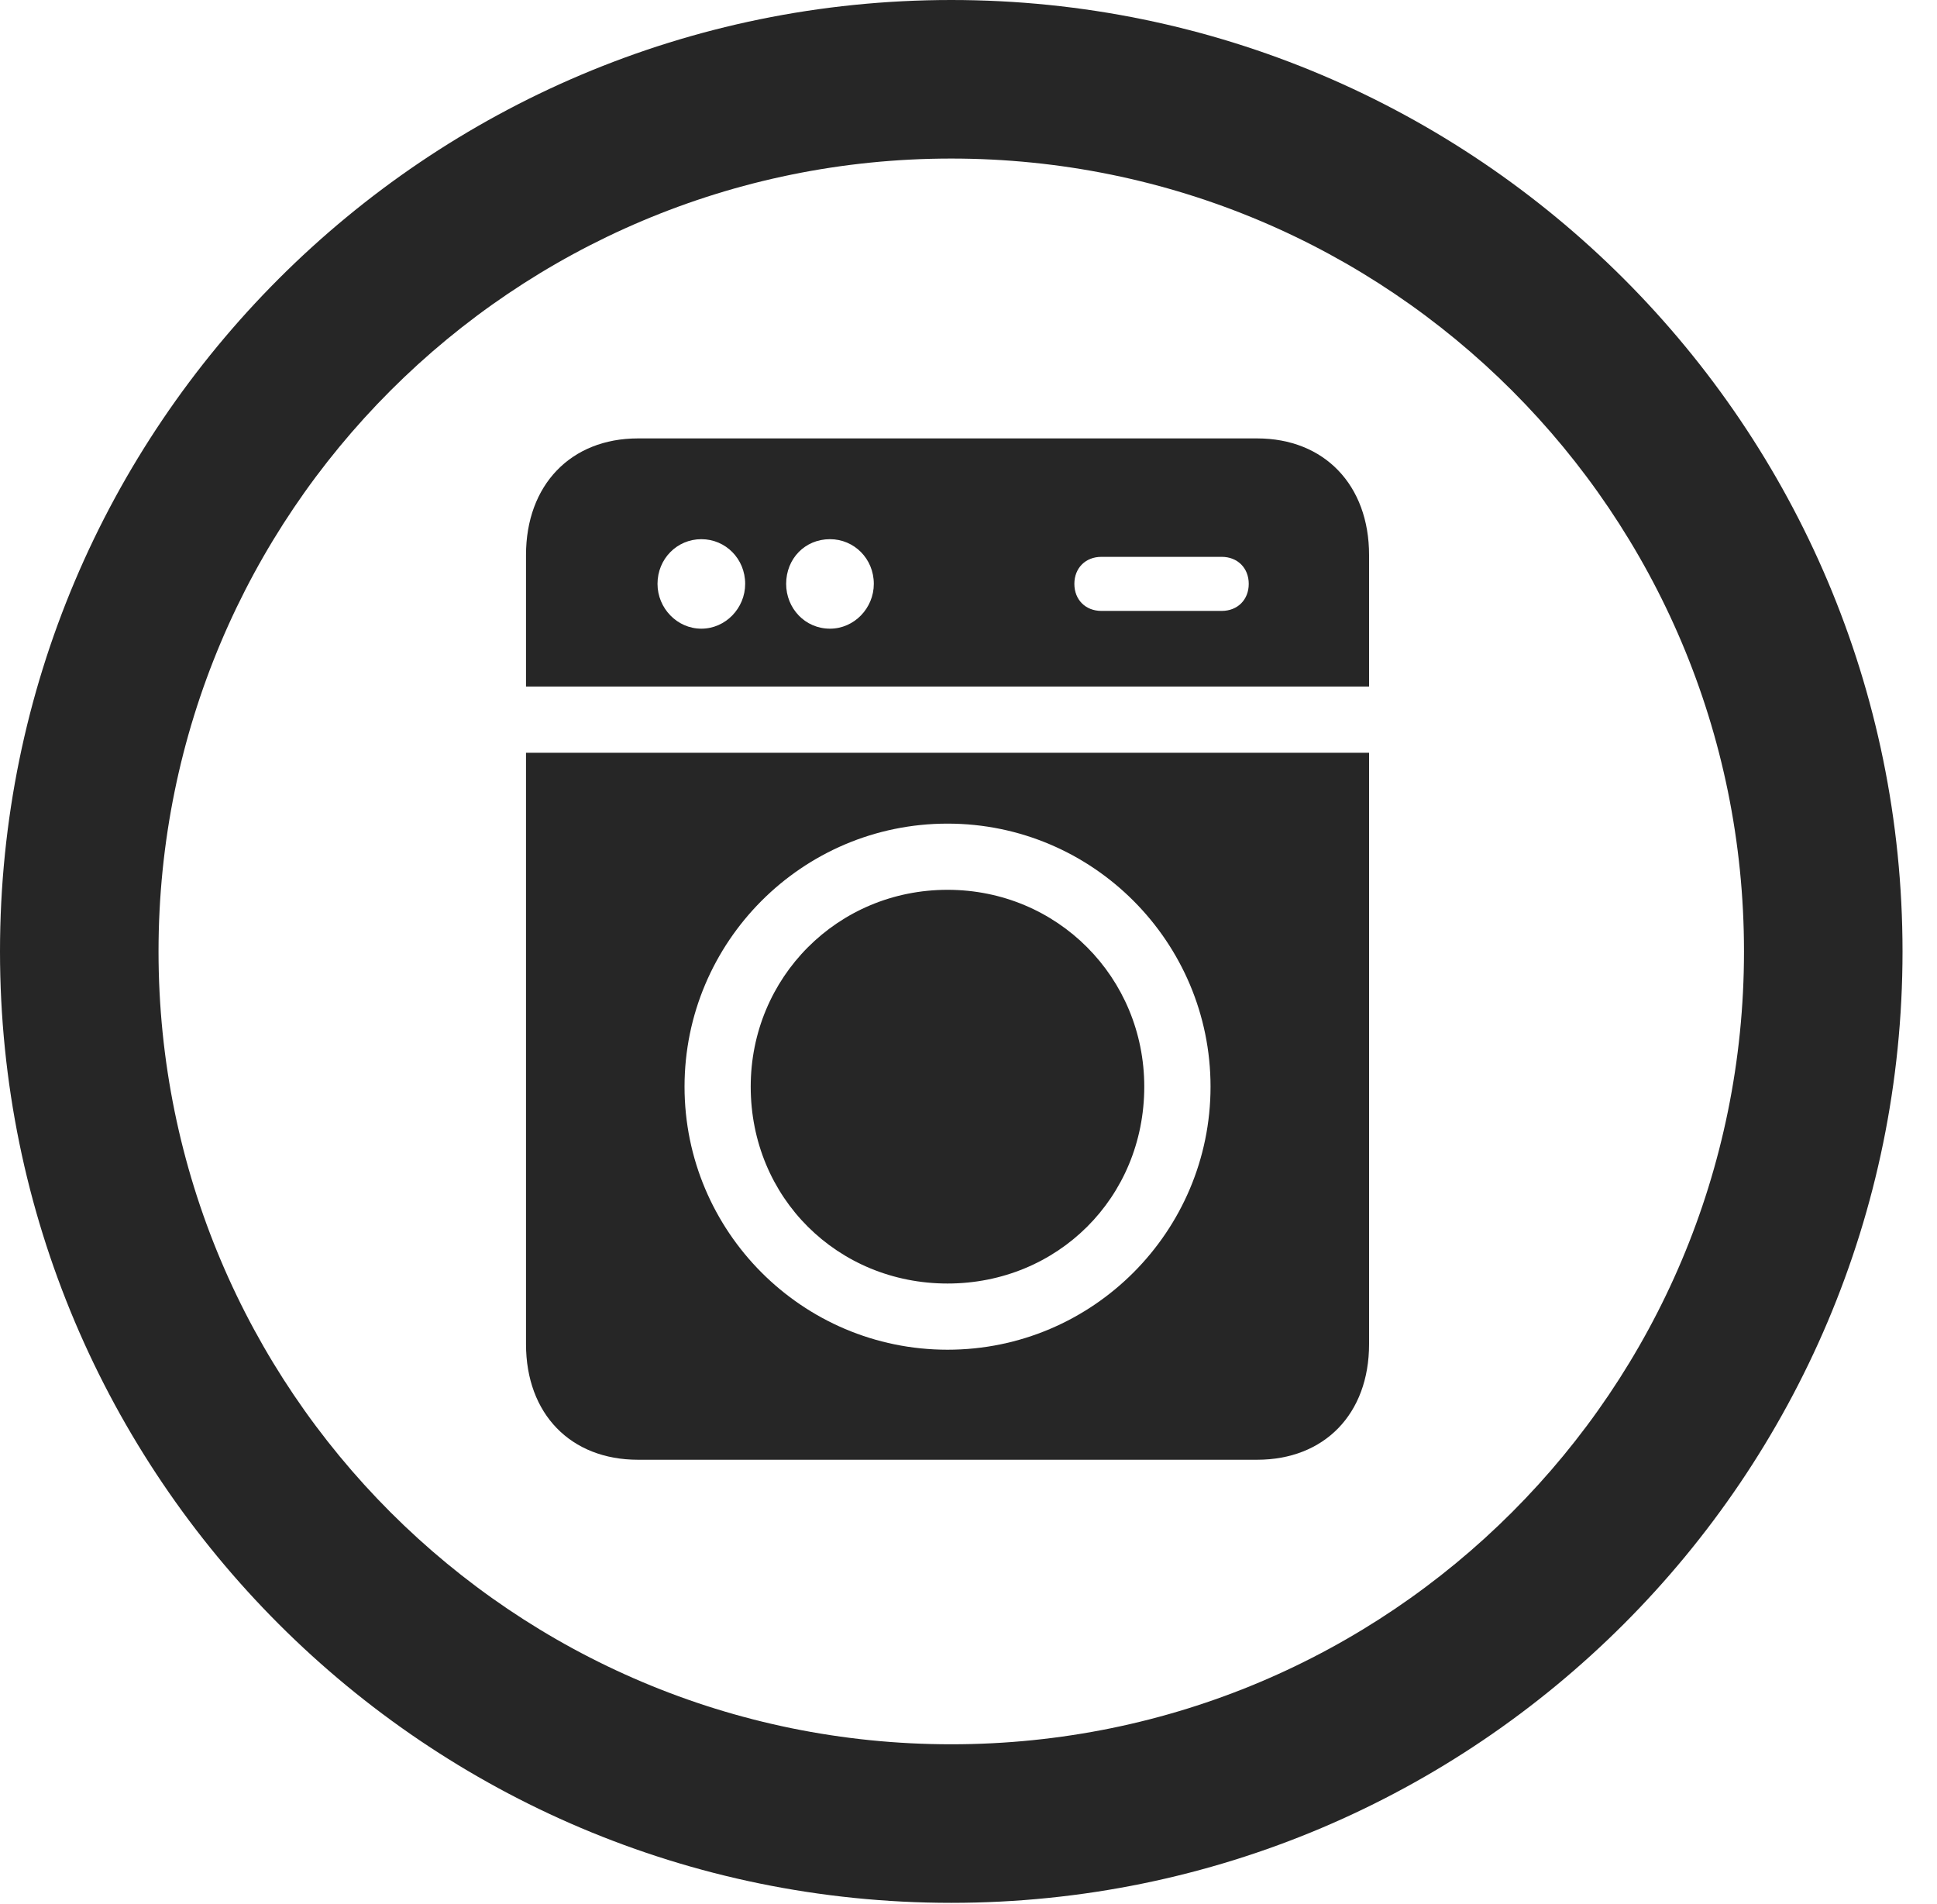 <?xml version="1.0" encoding="UTF-8"?>
<!--Generator: Apple Native CoreSVG 341-->
<!DOCTYPE svg
PUBLIC "-//W3C//DTD SVG 1.1//EN"
       "http://www.w3.org/Graphics/SVG/1.1/DTD/svg11.dtd">
<svg version="1.1" xmlns="http://www.w3.org/2000/svg" xmlns:xlink="http://www.w3.org/1999/xlink" viewBox="0 0 20.283 19.932">
 <g>
  <rect height="19.932" opacity="0" width="20.283" x="0" y="0"/>
  <path d="M9.961 19.922C15.459 19.922 19.922 15.459 19.922 9.961C19.922 4.463 15.459 0 9.961 0C4.463 0 0 4.463 0 9.961C0 15.459 4.463 19.922 9.961 19.922ZM9.961 18.262C5.371 18.262 1.66 14.551 1.66 9.961C1.66 5.371 5.371 1.66 9.961 1.66C14.551 1.66 18.262 5.371 18.262 9.961C18.262 14.551 14.551 18.262 9.961 18.262Z" fill="black" fill-opacity="0.85"/>
  <path d="M13.164 4.59L6.68 4.59C5.977 4.59 5.508 5.078 5.508 5.811L5.508 7.188L14.336 7.188L14.336 5.811C14.336 5.078 13.867 4.59 13.164 4.59ZM7.344 6.582C7.09 6.582 6.885 6.367 6.885 6.113C6.885 5.85 7.09 5.645 7.344 5.645C7.598 5.645 7.803 5.85 7.803 6.113C7.803 6.367 7.598 6.582 7.344 6.582ZM8.691 6.582C8.428 6.582 8.232 6.367 8.232 6.113C8.232 5.85 8.428 5.645 8.691 5.645C8.945 5.645 9.15 5.85 9.15 6.113C9.15 6.367 8.945 6.582 8.691 6.582ZM11.533 6.396C11.367 6.396 11.25 6.279 11.25 6.113C11.25 5.947 11.367 5.83 11.533 5.83L12.793 5.83C12.959 5.83 13.076 5.947 13.076 6.113C13.076 6.279 12.959 6.396 12.793 6.396ZM6.68 15.283L13.164 15.283C13.867 15.283 14.336 14.805 14.336 14.072L14.336 7.881L5.508 7.881L5.508 14.072C5.508 14.805 5.977 15.283 6.68 15.283ZM9.922 14.131C8.398 14.131 7.168 12.891 7.168 11.377C7.168 9.863 8.398 8.623 9.922 8.623C11.445 8.623 12.676 9.863 12.676 11.377C12.676 12.891 11.445 14.131 9.922 14.131ZM9.922 13.438C11.074 13.438 11.982 12.539 11.982 11.377C11.982 10.234 11.074 9.316 9.922 9.316C8.77 9.316 7.861 10.234 7.861 11.377C7.861 12.539 8.77 13.438 9.922 13.438Z" fill="black" fill-opacity="0.85"/>
 </g>
</svg>
